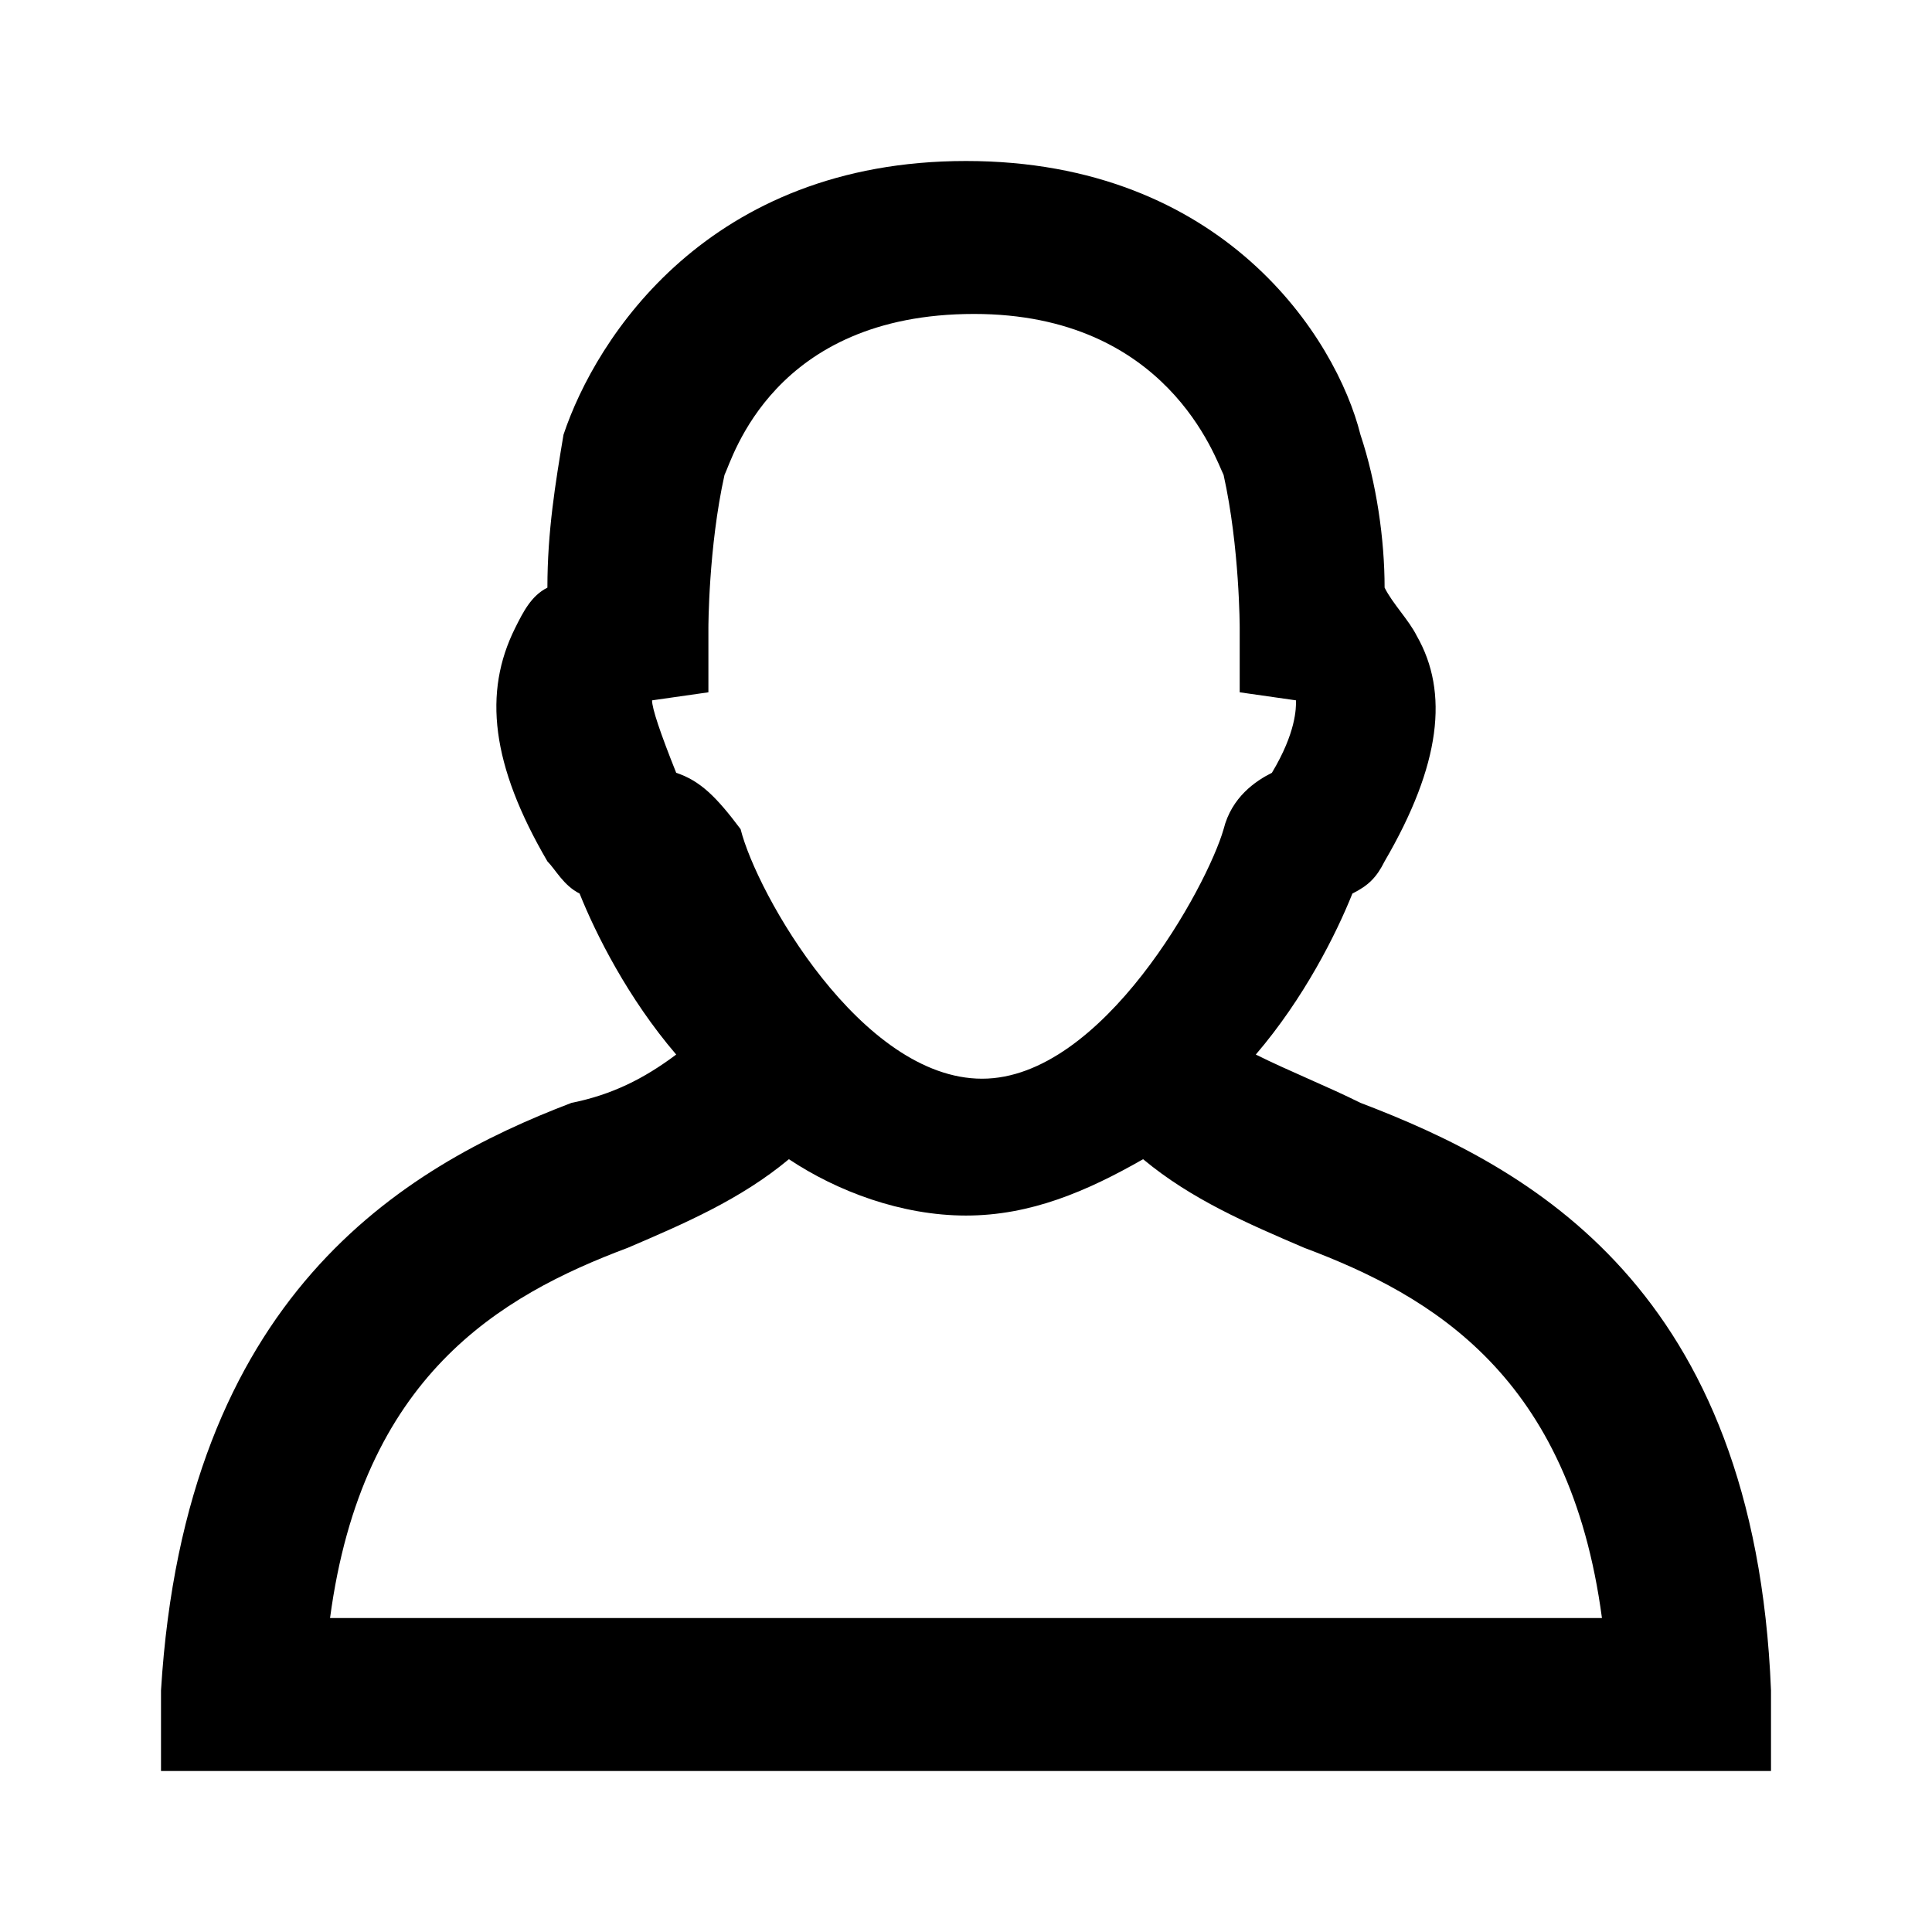 <svg version="1.1" id="Vlt-icon-user-small" xmlns="http://www.w3.org/2000/svg" xmlns:xlink="http://www.w3.org/1999/xlink" x="0px" y="0px" viewBox="0 0 24 24" style="enable-background:new 0 0 24 24;" xml:space="preserve"><path d="M4.1,20.1c0.4-3,2.1-4,3.7-4.6c0.7-0.3,1.4-0.6,2-1.1c0.6,0.4,1.4,0.7,2.2,0.7c0.8,0,1.5-0.3,2.2-0.7c0.6,0.5,1.3,0.8,2,1.1&#xA;&#x9;c1.6,0.6,3.3,1.6,3.7,4.6H4.1L4.1,20.1z M8.8,8.6l0-0.8c0,0,0-1,0.2-1.9c0.1-0.2,0.6-2,3.1-2c2.4,0,3,1.8,3.1,2&#xA;&#x9;c0.2,0.9,0.2,1.9,0.2,1.9l0,0.8l0.7,0.1c0,0.1,0,0.4-0.3,0.9c-0.2,0.1-0.5,0.3-0.6,0.7c-0.2,0.7-1.5,3.1-3,3.1c-1.5,0-2.8-2.3-3-3.1&#xA;&#x9;C8.9,9.9,8.7,9.7,8.4,9.6C8.2,9.1,8.1,8.8,8.1,8.7C8.1,8.7,8.8,8.6,8.8,8.6z M22,21c-0.2-5-3-6.5-5.1-7.3c-0.4-0.2-0.9-0.4-1.3-0.6&#xA;&#x9;c0.6-0.7,1-1.5,1.2-2c0.2-0.1,0.3-0.2,0.4-0.4c0.7-1.2,0.8-2.1,0.4-2.8c-0.1-0.2-0.3-0.4-0.4-0.6c0-0.6-0.1-1.3-0.3-1.9&#xA;&#x9;C16.6,4.2,15.2,2,12,2C8.8,2,7.4,4.2,7,5.4C6.9,6,6.8,6.6,6.8,7.3C6.6,7.4,6.5,7.6,6.4,7.8C6,8.6,6.1,9.5,6.8,10.7&#xA;&#x9;C6.9,10.8,7,11,7.2,11.1c0.2,0.5,0.6,1.3,1.2,2c-0.4,0.3-0.8,0.5-1.3,0.6C5,14.5,2.3,16.1,2,21l0,1h20L22,21L22,21z"/></svg>